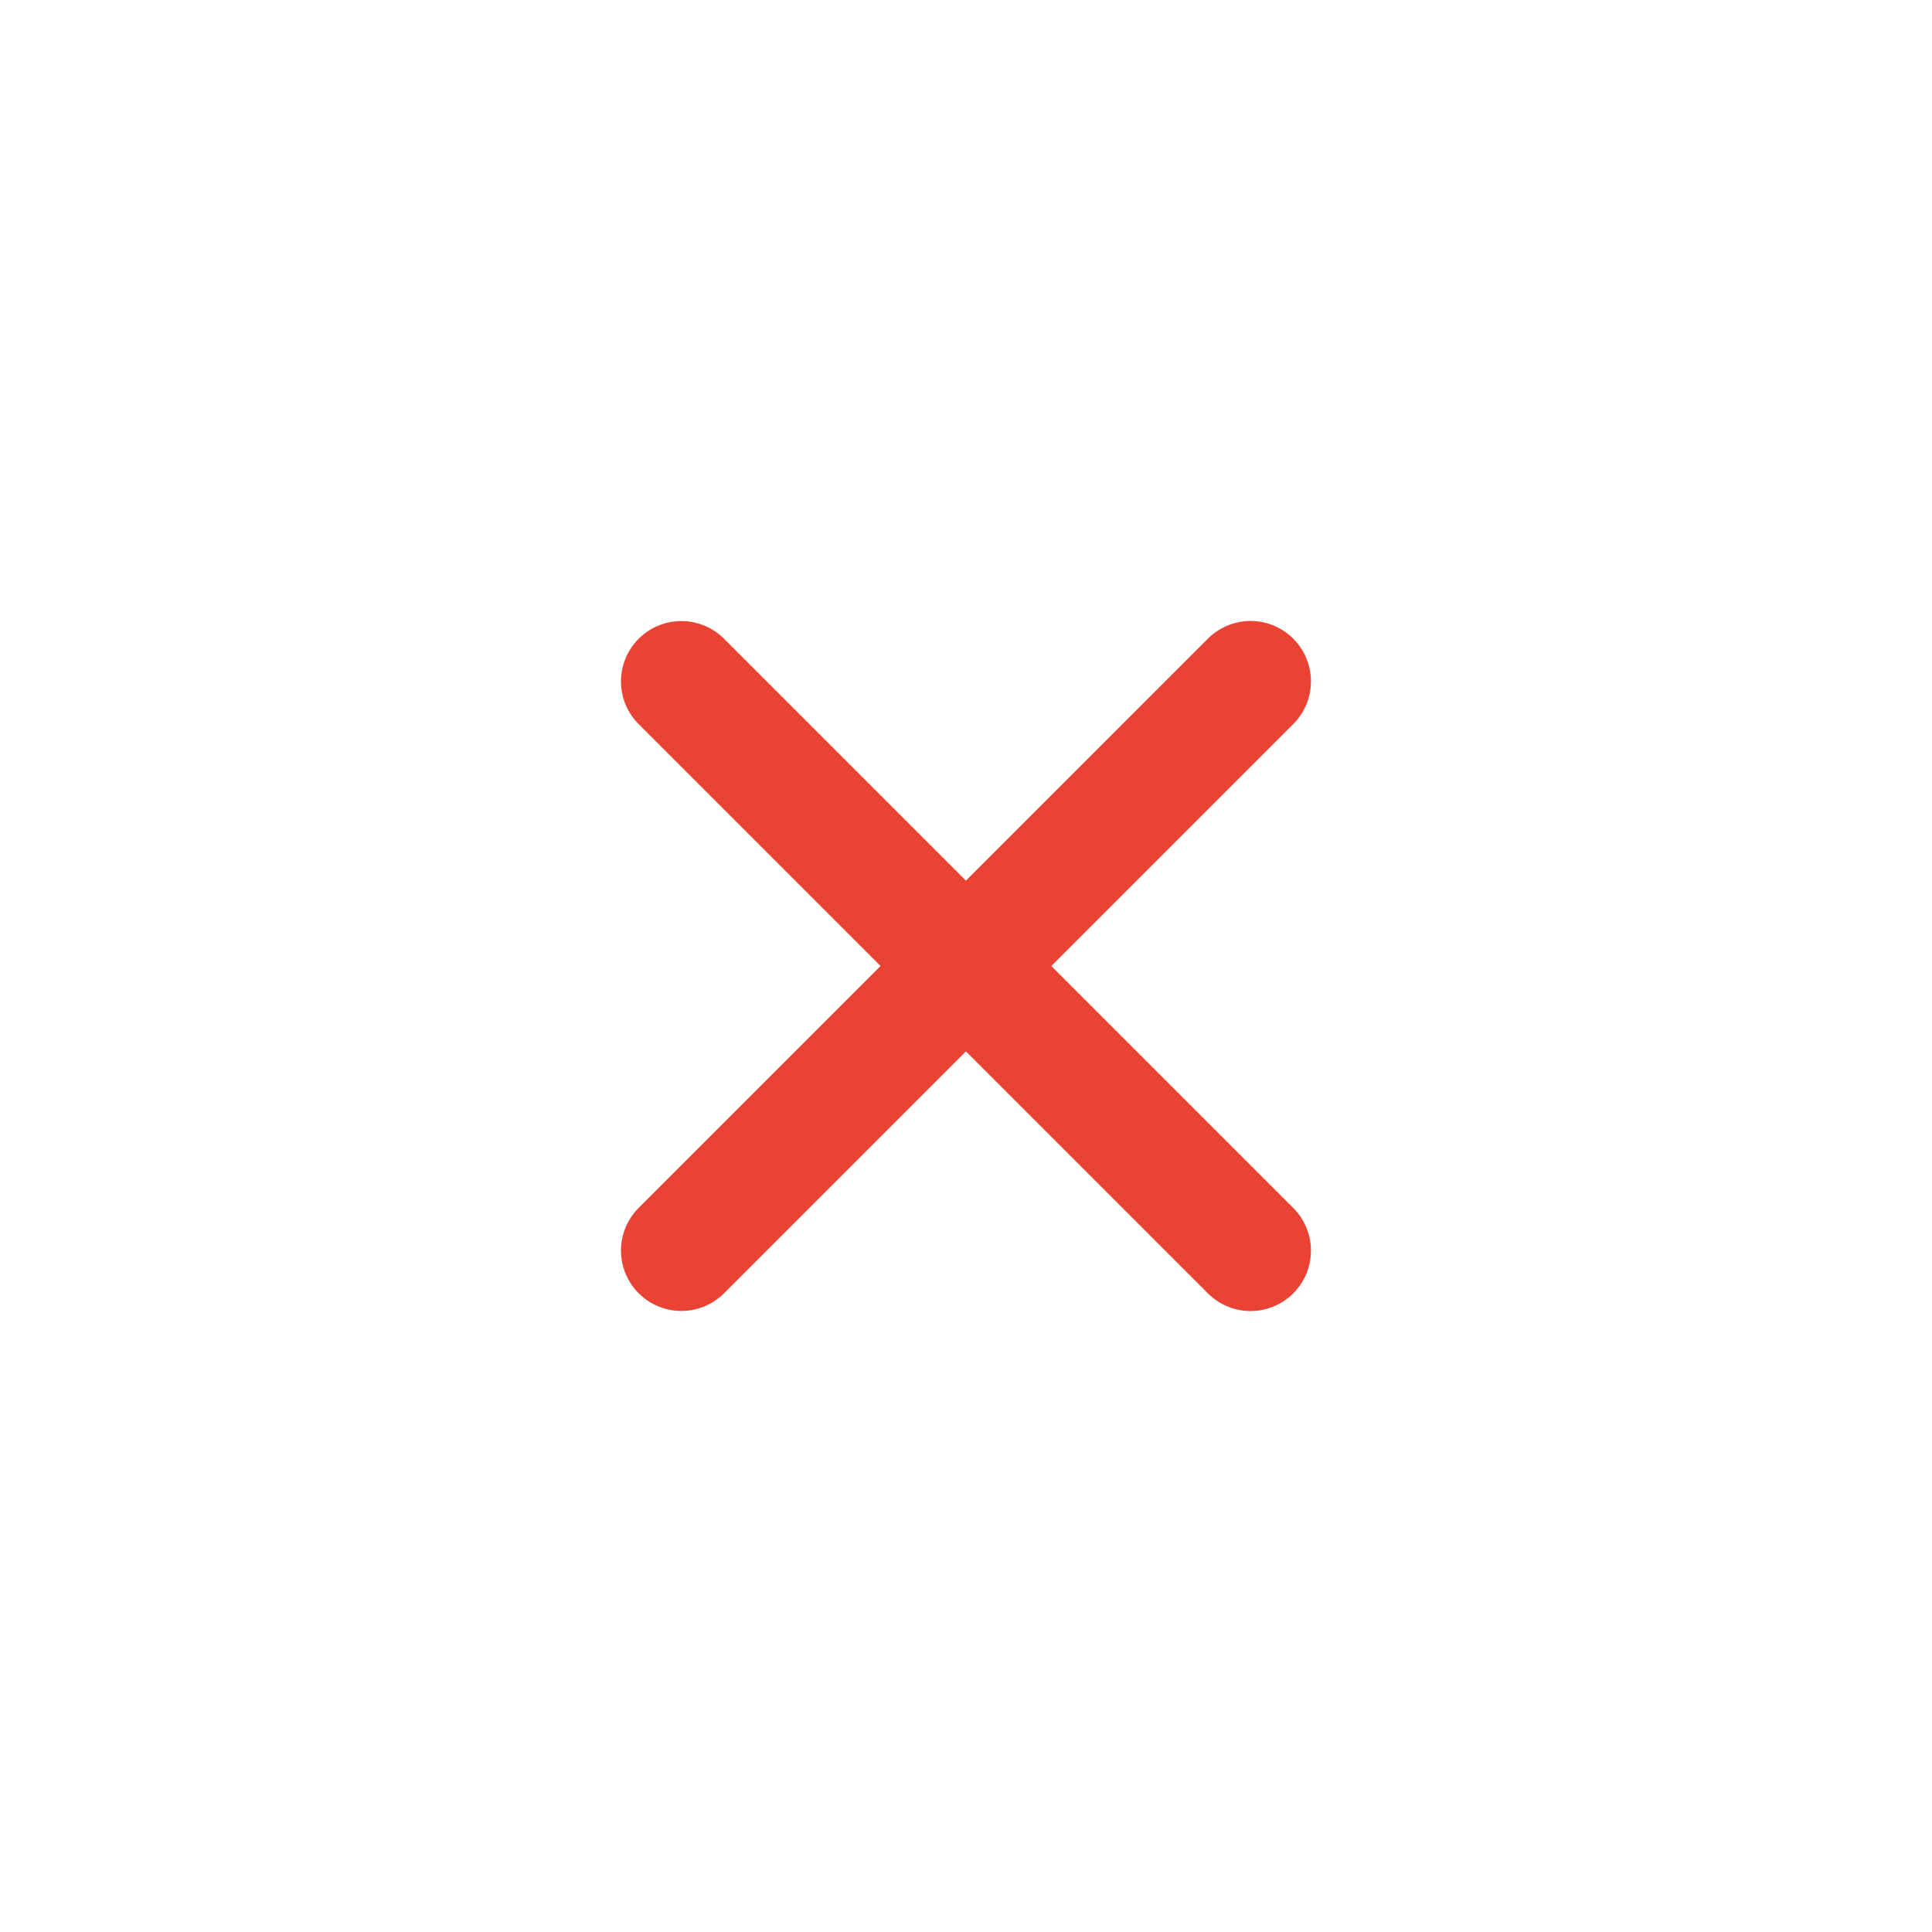 <svg width="24" height="24" viewBox="0 0 24 24" fill="none" xmlns="http://www.w3.org/2000/svg">
<path d="M8.464 15.535L15.535 8.464" stroke="#EA4334" stroke-width="1.5" stroke-linecap="round"/>
<path d="M8.464 8.465L15.535 15.536" stroke="#EA4334" stroke-width="1.5" stroke-linecap="round"/>
</svg>
